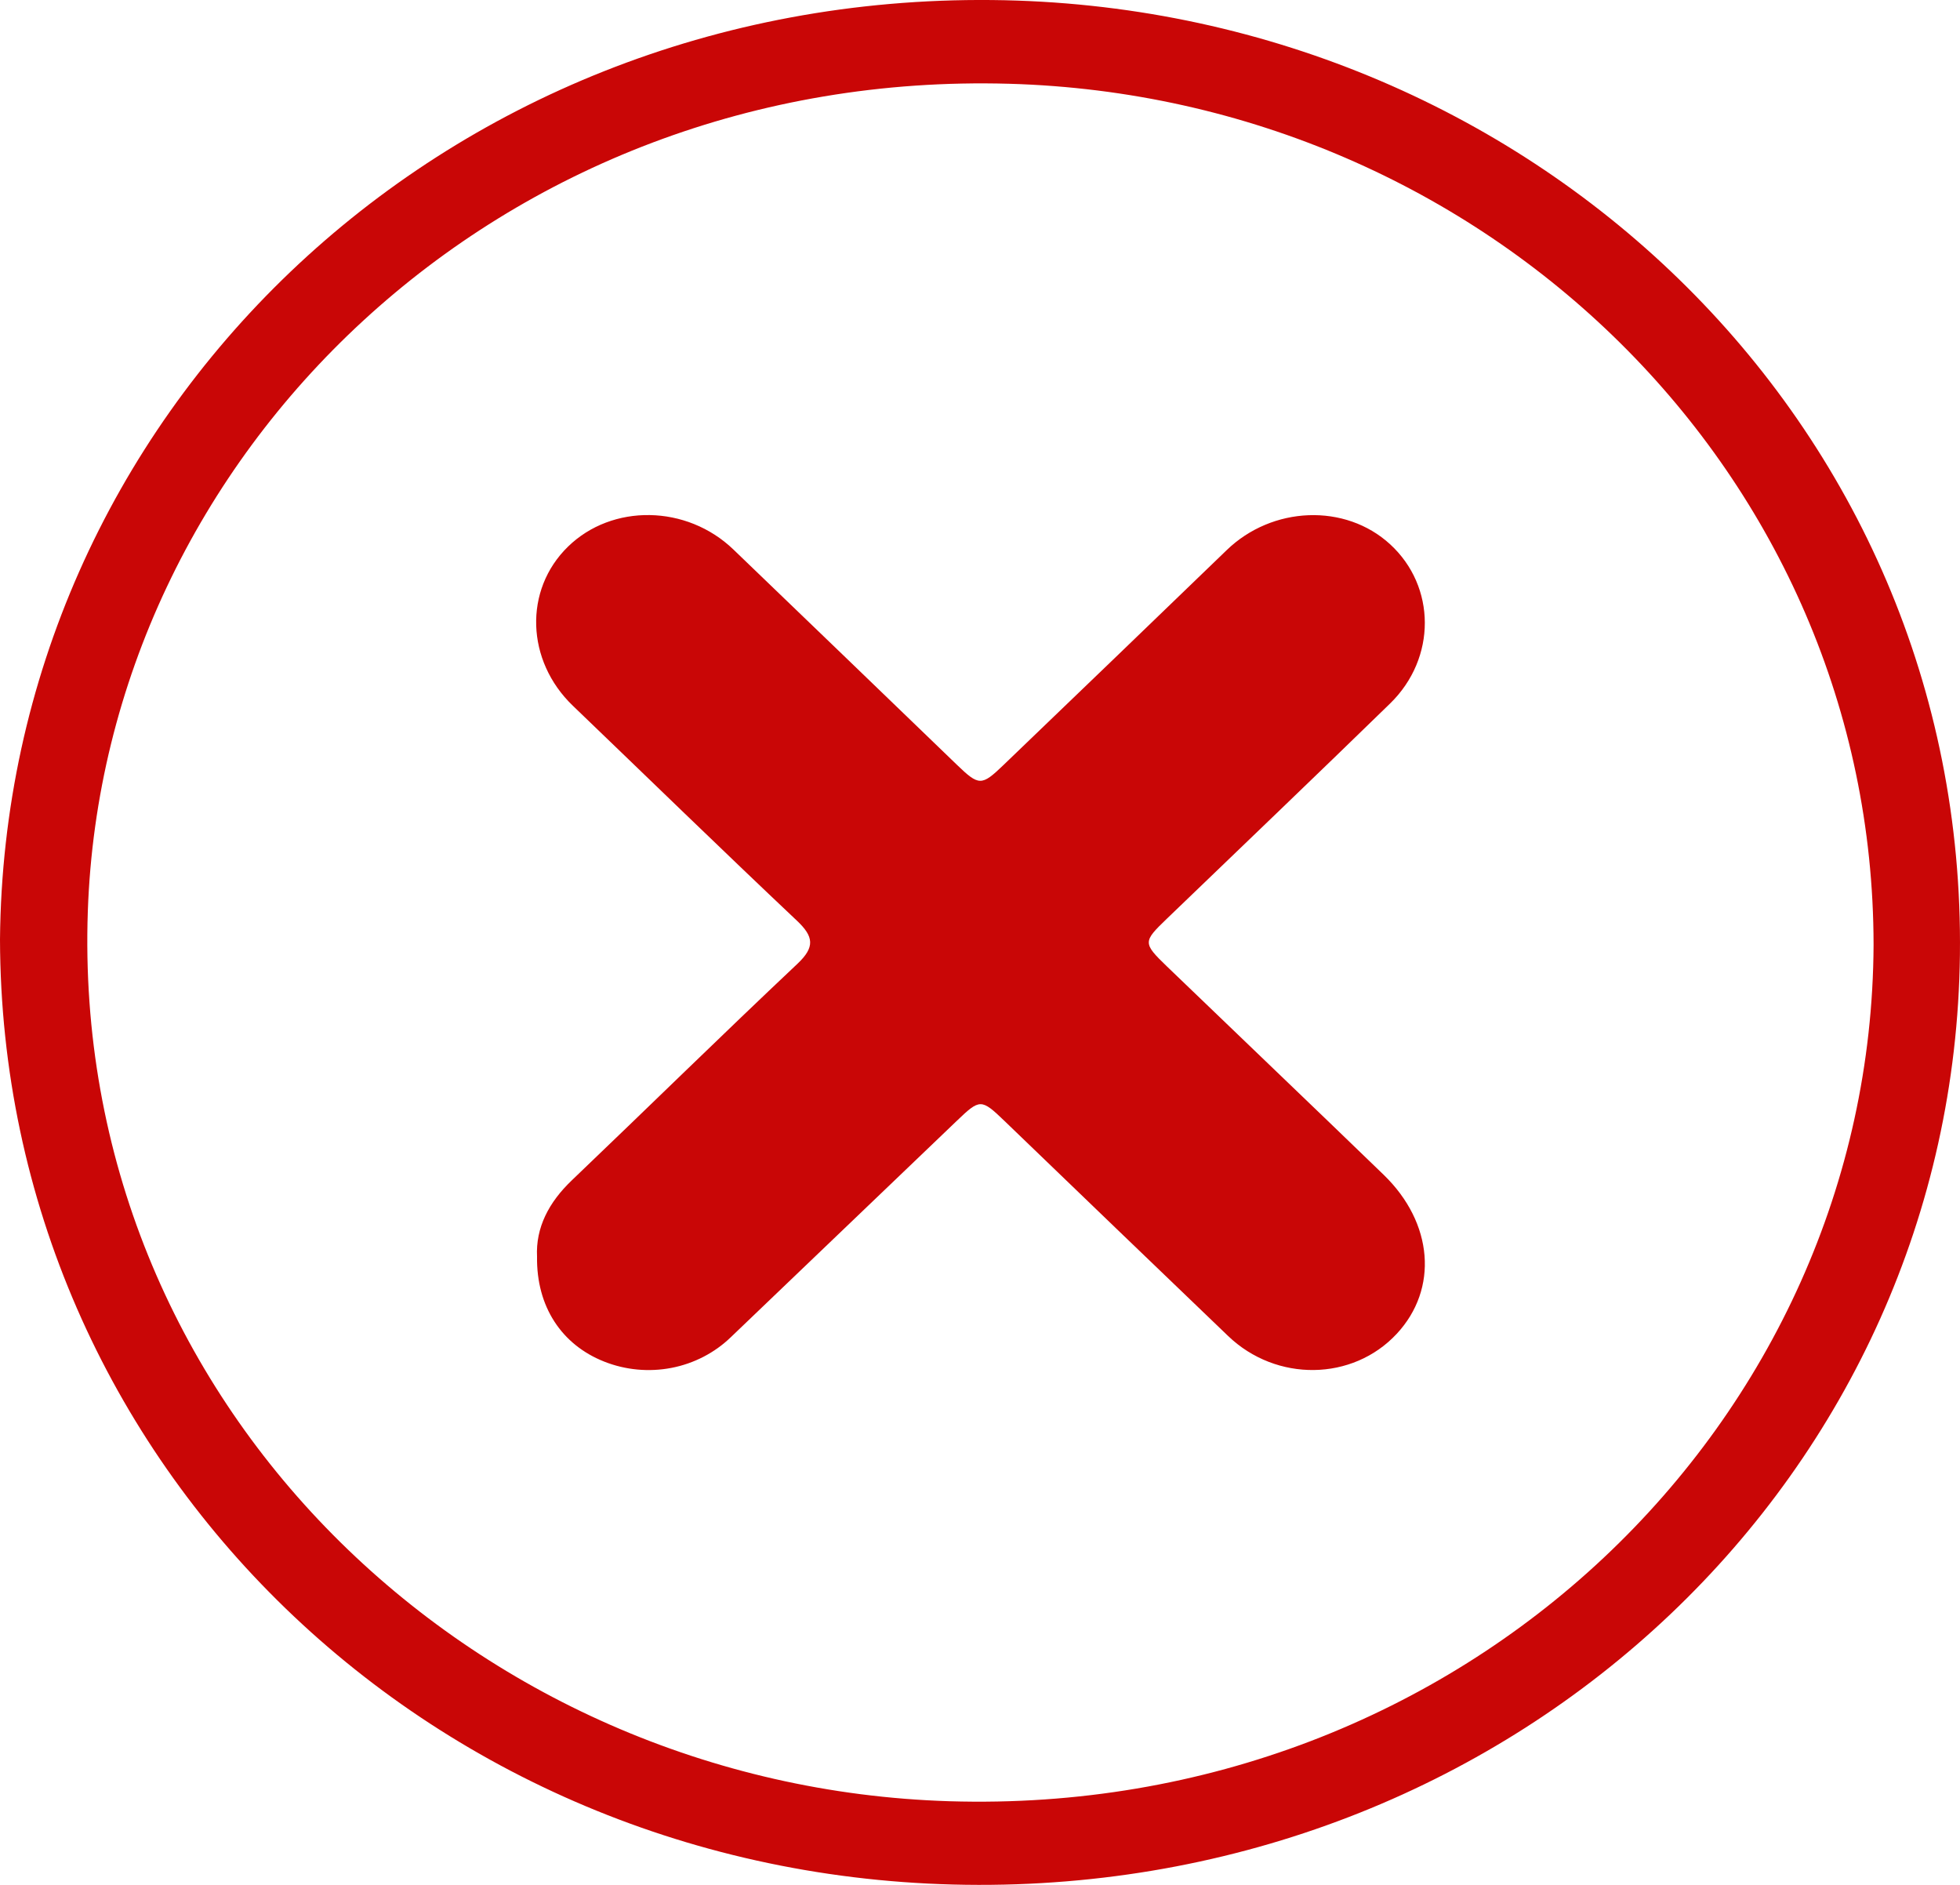 <svg width="52" height="50" viewBox="0 0 52 50" fill="none" xmlns="http://www.w3.org/2000/svg">
<path d="M0 24.92C0.122 11.077 11.64 -0.144 26.321 0.001C40.496 0.142 52.17 11.155 51.998 25.33C51.83 39.067 40.35 50.021 25.962 50C11.527 49.979 0.034 38.835 0 24.92ZM49.707 25.064C49.698 12.598 39.449 2.58 26.77 2.222C13.252 1.84 2.749 12.045 2.33 24.173C1.88 37.189 12.499 47.39 25.184 47.781C38.843 48.201 49.65 37.712 49.707 25.066V25.064Z" fill="#C90606"/>
<path d="M14.248 33.338C14.21 32.565 14.559 31.894 15.171 31.31C17.173 29.398 19.145 27.462 21.159 25.564C21.625 25.123 21.59 24.845 21.144 24.424C19.147 22.539 17.18 20.624 15.2 18.723C13.953 17.528 13.893 15.648 15.068 14.502C16.243 13.355 18.221 13.388 19.457 14.576C21.437 16.479 23.414 18.383 25.389 20.289C25.97 20.849 26.042 20.851 26.611 20.305C28.591 18.405 30.569 16.501 32.543 14.595C33.751 13.424 35.69 13.343 36.883 14.44C38.1 15.559 38.115 17.455 36.883 18.659C34.916 20.575 32.932 22.471 30.953 24.375C30.324 24.981 30.315 25.015 30.96 25.637C32.876 27.482 34.8 29.316 36.71 31.164C38.029 32.441 38.164 34.191 37.057 35.381C35.888 36.639 33.861 36.667 32.582 35.439C30.6 33.538 28.622 31.636 26.646 29.732C26.032 29.142 25.997 29.146 25.385 29.732C23.387 31.646 21.388 33.559 19.389 35.472C18.959 35.887 18.41 36.171 17.813 36.286C17.215 36.401 16.596 36.343 16.032 36.12C14.895 35.671 14.23 34.655 14.248 33.338Z" fill="#C90606"/>
</svg>
